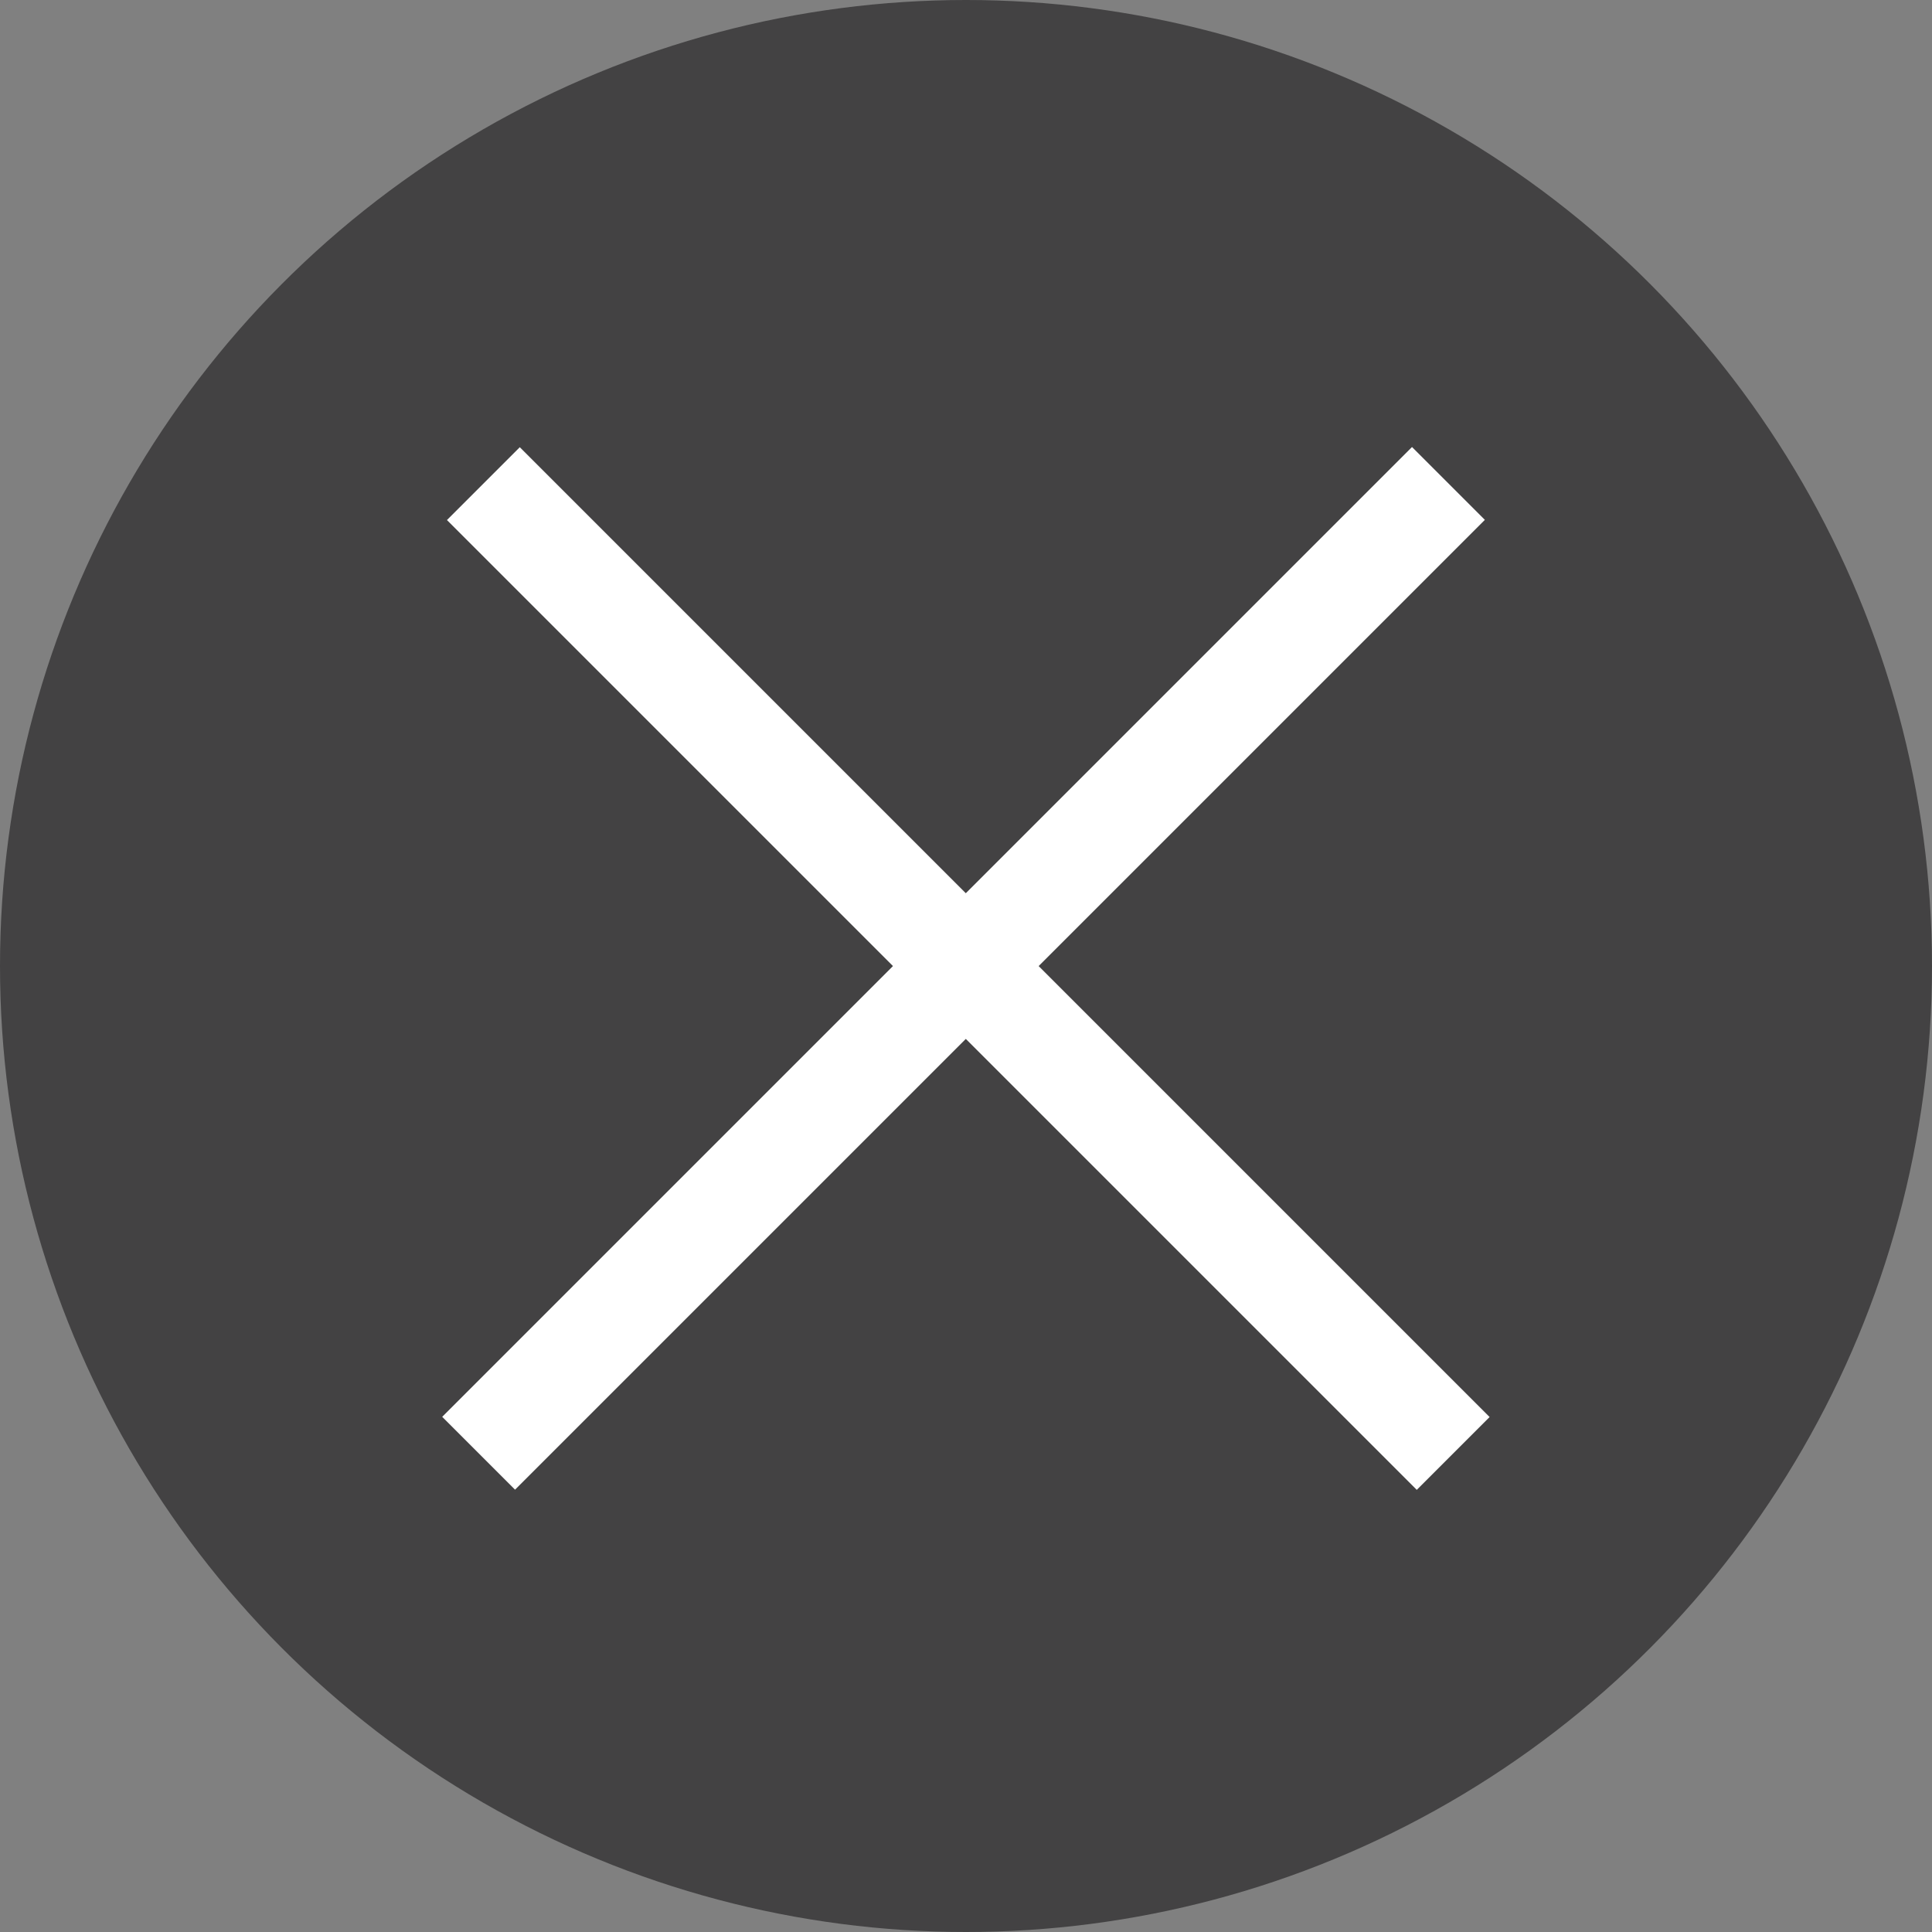 <?xml version="1.0" encoding="utf-8"?>
<!-- Generator: Adobe Illustrator 16.0.0, SVG Export Plug-In . SVG Version: 6.00 Build 0)  -->
<!DOCTYPE svg PUBLIC "-//W3C//DTD SVG 1.1//EN" "http://www.w3.org/Graphics/SVG/1.1/DTD/svg11.dtd">
<svg version="1.1" xmlns="http://www.w3.org/2000/svg" xmlns:xlink="http://www.w3.org/1999/xlink" x="0px" y="0px" width="30px"
	 height="30px" viewBox="0 0 30 30" enable-background="new 0 0 30 30" xml:space="preserve">
<rect x="0" y="0" width="30" height="30" fill="#808080" stroke="none"/>
<g id="圖層_1_拷貝" display="none">
	<circle display="inline" fill="#31462B" cx="15" cy="15" r="15"/>
	<g display="inline">
		
			<rect x="4.3" y="14.2" transform="matrix(0.707 -0.707 0.707 0.707 -6.213 15.001)" fill="#FFFFFF" width="21.3" height="1.6"/>
		
			<rect x="4.3" y="14.2" transform="matrix(-0.707 -0.707 0.707 -0.707 15 36.214)" fill="#FFFFFF" width="21.3" height="1.6"/>
	</g>
</g>
<g id="圖層_1" display="none">
	<circle display="inline" fill="#406F34" cx="15" cy="15" r="15"/>
	<g display="inline">
		
			<rect x="4.3" y="14.2" transform="matrix(0.707 -0.707 0.707 0.707 -6.213 15.001)" fill="#FFFFFF" width="21.3" height="1.6"/>
		
			<rect x="4.3" y="14.2" transform="matrix(-0.707 -0.707 0.707 -0.707 15 36.214)" fill="#FFFFFF" width="21.3" height="1.6"/>
	</g>
</g>
<g id="圖層_1_拷貝_3">
	<circle fill="#434243" cx="15" cy="15" r="15"/>
	<g>
		
			<rect x="4.3" y="14.2" transform="matrix(0.707 -0.707 0.707 0.707 -6.213 15.001)" fill="#FFFFFF" width="21.3" height="1.6"/>
		
			<rect x="4.3" y="14.2" transform="matrix(-0.707 -0.707 0.707 -0.707 15 36.214)" fill="#FFFFFF" width="21.3" height="1.6"/>
	</g>
</g>
<g id="圖層_1_拷貝_2" display="none">
	<g display="inline">
		
			<rect x="4.3" y="14.2" transform="matrix(0.707 -0.707 0.707 0.707 -6.213 15.001)" fill="#FFFFFF" width="21.3" height="1.6"/>
		
			<rect x="4.3" y="14.2" transform="matrix(-0.707 -0.707 0.707 -0.707 15 36.214)" fill="#FFFFFF" width="21.3" height="1.6"/>
	</g>
</g>
</svg>
